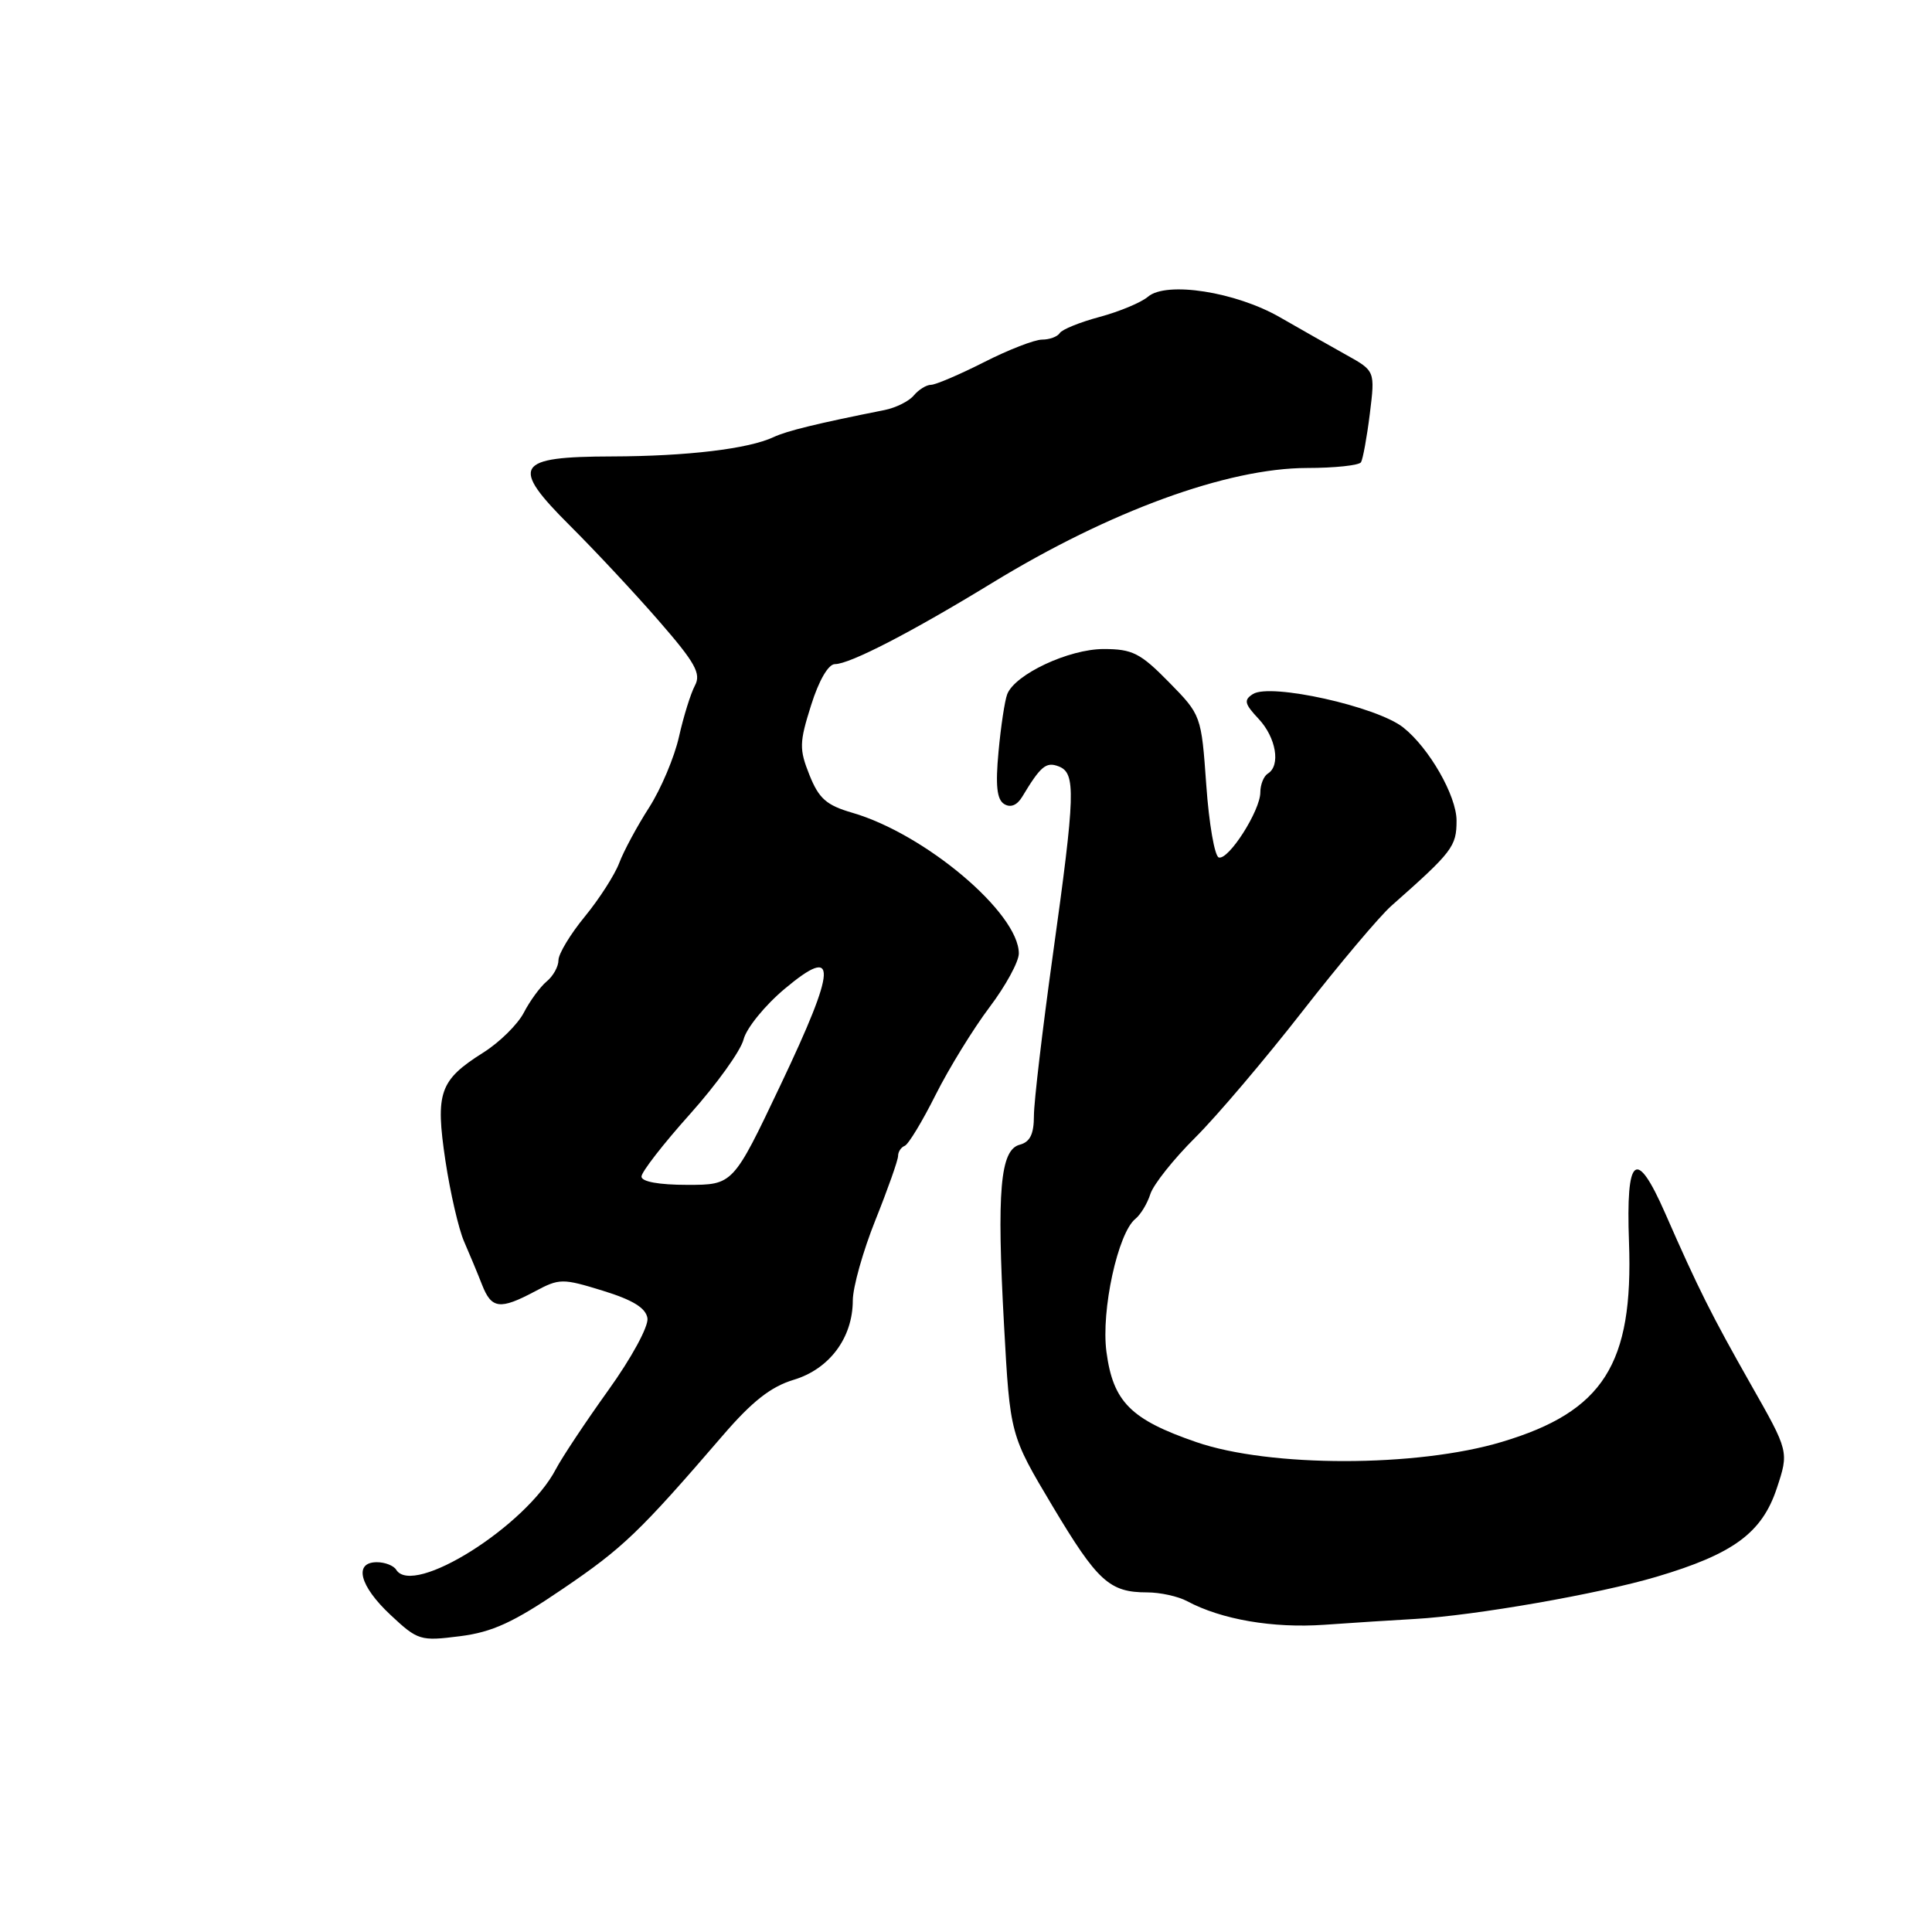 <?xml version="1.0" encoding="UTF-8" standalone="no"?>
<!DOCTYPE svg PUBLIC "-//W3C//DTD SVG 1.1//EN" "http://www.w3.org/Graphics/SVG/1.1/DTD/svg11.dtd" >
<svg xmlns="http://www.w3.org/2000/svg" xmlns:xlink="http://www.w3.org/1999/xlink" version="1.1" viewBox="0 0 256 256">
 <g >
 <path fill="currentColor"
d=" M 74.56 210.54 C 82.56 205.11 84.75 203.01 95.78 190.20 C 99.67 185.68 102.15 183.74 105.17 182.83 C 109.90 181.41 112.99 177.27 113.00 172.33 C 113.00 170.58 114.35 165.78 116.00 161.66 C 117.65 157.54 119.00 153.72 119.00 153.17 C 119.00 152.62 119.39 152.02 119.88 151.83 C 120.36 151.65 122.21 148.60 123.98 145.06 C 125.76 141.52 128.97 136.31 131.11 133.47 C 133.25 130.64 135.00 127.43 135.00 126.34 C 135.00 120.98 122.58 110.49 112.92 107.69 C 109.51 106.70 108.51 105.82 107.26 102.70 C 105.89 99.27 105.91 98.40 107.47 93.46 C 108.50 90.17 109.76 88.00 110.63 88.00 C 112.60 88.00 120.75 83.79 131.50 77.22 C 147.05 67.72 162.63 62.03 173.19 62.01 C 176.87 62.01 180.09 61.66 180.34 61.25 C 180.59 60.84 181.12 57.95 181.51 54.82 C 182.21 49.15 182.21 49.15 178.36 47.01 C 176.24 45.83 172.31 43.60 169.63 42.06 C 163.76 38.67 154.55 37.23 152.11 39.32 C 151.22 40.08 148.35 41.28 145.72 41.99 C 143.10 42.69 140.71 43.66 140.42 44.14 C 140.12 44.61 139.07 45.00 138.08 45.00 C 137.09 45.00 133.63 46.34 130.39 47.99 C 127.15 49.63 123.99 50.98 123.37 50.99 C 122.75 50.99 121.73 51.63 121.09 52.39 C 120.46 53.16 118.71 54.03 117.22 54.33 C 108.24 56.12 104.27 57.09 102.50 57.92 C 99.18 59.48 91.03 60.45 81.12 60.48 C 68.25 60.51 67.53 61.69 75.57 69.70 C 78.83 72.95 84.11 78.60 87.30 82.27 C 92.14 87.83 92.93 89.26 92.08 90.84 C 91.52 91.89 90.57 94.94 89.97 97.62 C 89.37 100.31 87.59 104.53 86.01 107.00 C 84.42 109.47 82.64 112.78 82.05 114.35 C 81.46 115.91 79.41 119.11 77.49 121.45 C 75.57 123.79 74.00 126.39 74.00 127.23 C 74.00 128.07 73.30 129.34 72.43 130.05 C 71.57 130.77 70.21 132.63 69.41 134.18 C 68.60 135.74 66.18 138.13 64.01 139.49 C 58.23 143.14 57.67 144.76 59.02 153.80 C 59.66 158.04 60.77 162.85 61.49 164.50 C 62.21 166.15 63.29 168.74 63.88 170.25 C 65.13 173.44 66.25 173.58 70.89 171.11 C 74.13 169.38 74.53 169.38 79.89 171.03 C 83.88 172.26 85.58 173.32 85.79 174.67 C 85.96 175.74 83.67 179.95 80.60 184.22 C 77.59 188.42 74.46 193.13 73.65 194.68 C 69.73 202.19 54.74 211.63 52.50 208.00 C 52.16 207.45 51.01 207.00 49.94 207.00 C 46.83 207.00 47.64 210.15 51.75 213.99 C 55.36 217.37 55.70 217.47 60.92 216.81 C 65.23 216.27 68.04 214.98 74.56 210.54 Z  M 187.50 214.52 C 195.43 214.07 211.86 211.20 219.50 208.93 C 229.68 205.91 233.47 203.12 235.43 197.22 C 237.05 192.34 237.05 192.34 231.98 183.42 C 226.80 174.28 225.04 170.79 220.64 160.75 C 216.79 151.99 215.43 153.08 215.85 164.59 C 216.44 180.77 212.45 187.04 199.00 191.06 C 187.73 194.44 168.24 194.45 158.50 191.08 C 149.82 188.09 147.49 185.75 146.61 179.13 C 145.88 173.65 148.13 163.36 150.45 161.50 C 151.14 160.94 152.03 159.47 152.43 158.21 C 152.83 156.96 155.51 153.58 158.39 150.72 C 161.27 147.85 167.64 140.34 172.56 134.03 C 177.48 127.72 182.79 121.42 184.36 120.03 C 192.48 112.85 193.00 112.17 193.00 108.73 C 193.00 105.45 189.36 99.09 185.92 96.38 C 182.40 93.61 168.36 90.49 166.03 91.96 C 164.78 92.75 164.89 93.25 166.78 95.26 C 169.09 97.73 169.72 101.44 168.00 102.50 C 167.45 102.84 167.00 103.96 167.00 104.99 C 167.00 107.41 162.80 113.99 161.50 113.62 C 160.95 113.47 160.20 109.16 159.84 104.05 C 159.18 94.78 159.17 94.75 154.88 90.38 C 151.11 86.54 150.05 86.00 146.24 86.00 C 141.63 86.00 134.48 89.35 133.46 91.99 C 133.14 92.81 132.62 96.23 132.31 99.60 C 131.89 104.09 132.09 105.94 133.06 106.54 C 133.90 107.06 134.76 106.71 135.44 105.59 C 137.90 101.50 138.61 100.91 140.28 101.55 C 142.58 102.44 142.50 105.08 139.50 126.59 C 138.13 136.44 137.00 146.00 137.00 147.84 C 137.00 150.27 136.49 151.32 135.12 151.68 C 132.53 152.36 132.06 157.77 133.04 175.60 C 133.84 190.14 133.84 190.14 139.46 199.56 C 145.42 209.54 147.01 211.00 152.00 211.00 C 153.72 211.00 156.11 211.52 157.31 212.17 C 161.86 214.60 168.66 215.77 175.50 215.29 C 179.35 215.02 184.75 214.67 187.50 214.52 Z  M 85.00 155.90 C 85.00 155.29 87.89 151.57 91.43 147.62 C 94.96 143.67 98.16 139.22 98.53 137.72 C 98.91 136.23 101.36 133.21 103.99 131.01 C 111.04 125.11 110.91 128.02 103.42 143.78 C 97.14 157.00 97.14 157.00 91.07 157.00 C 87.32 157.00 85.00 156.58 85.00 155.90 Z "/>
</g>
</svg>